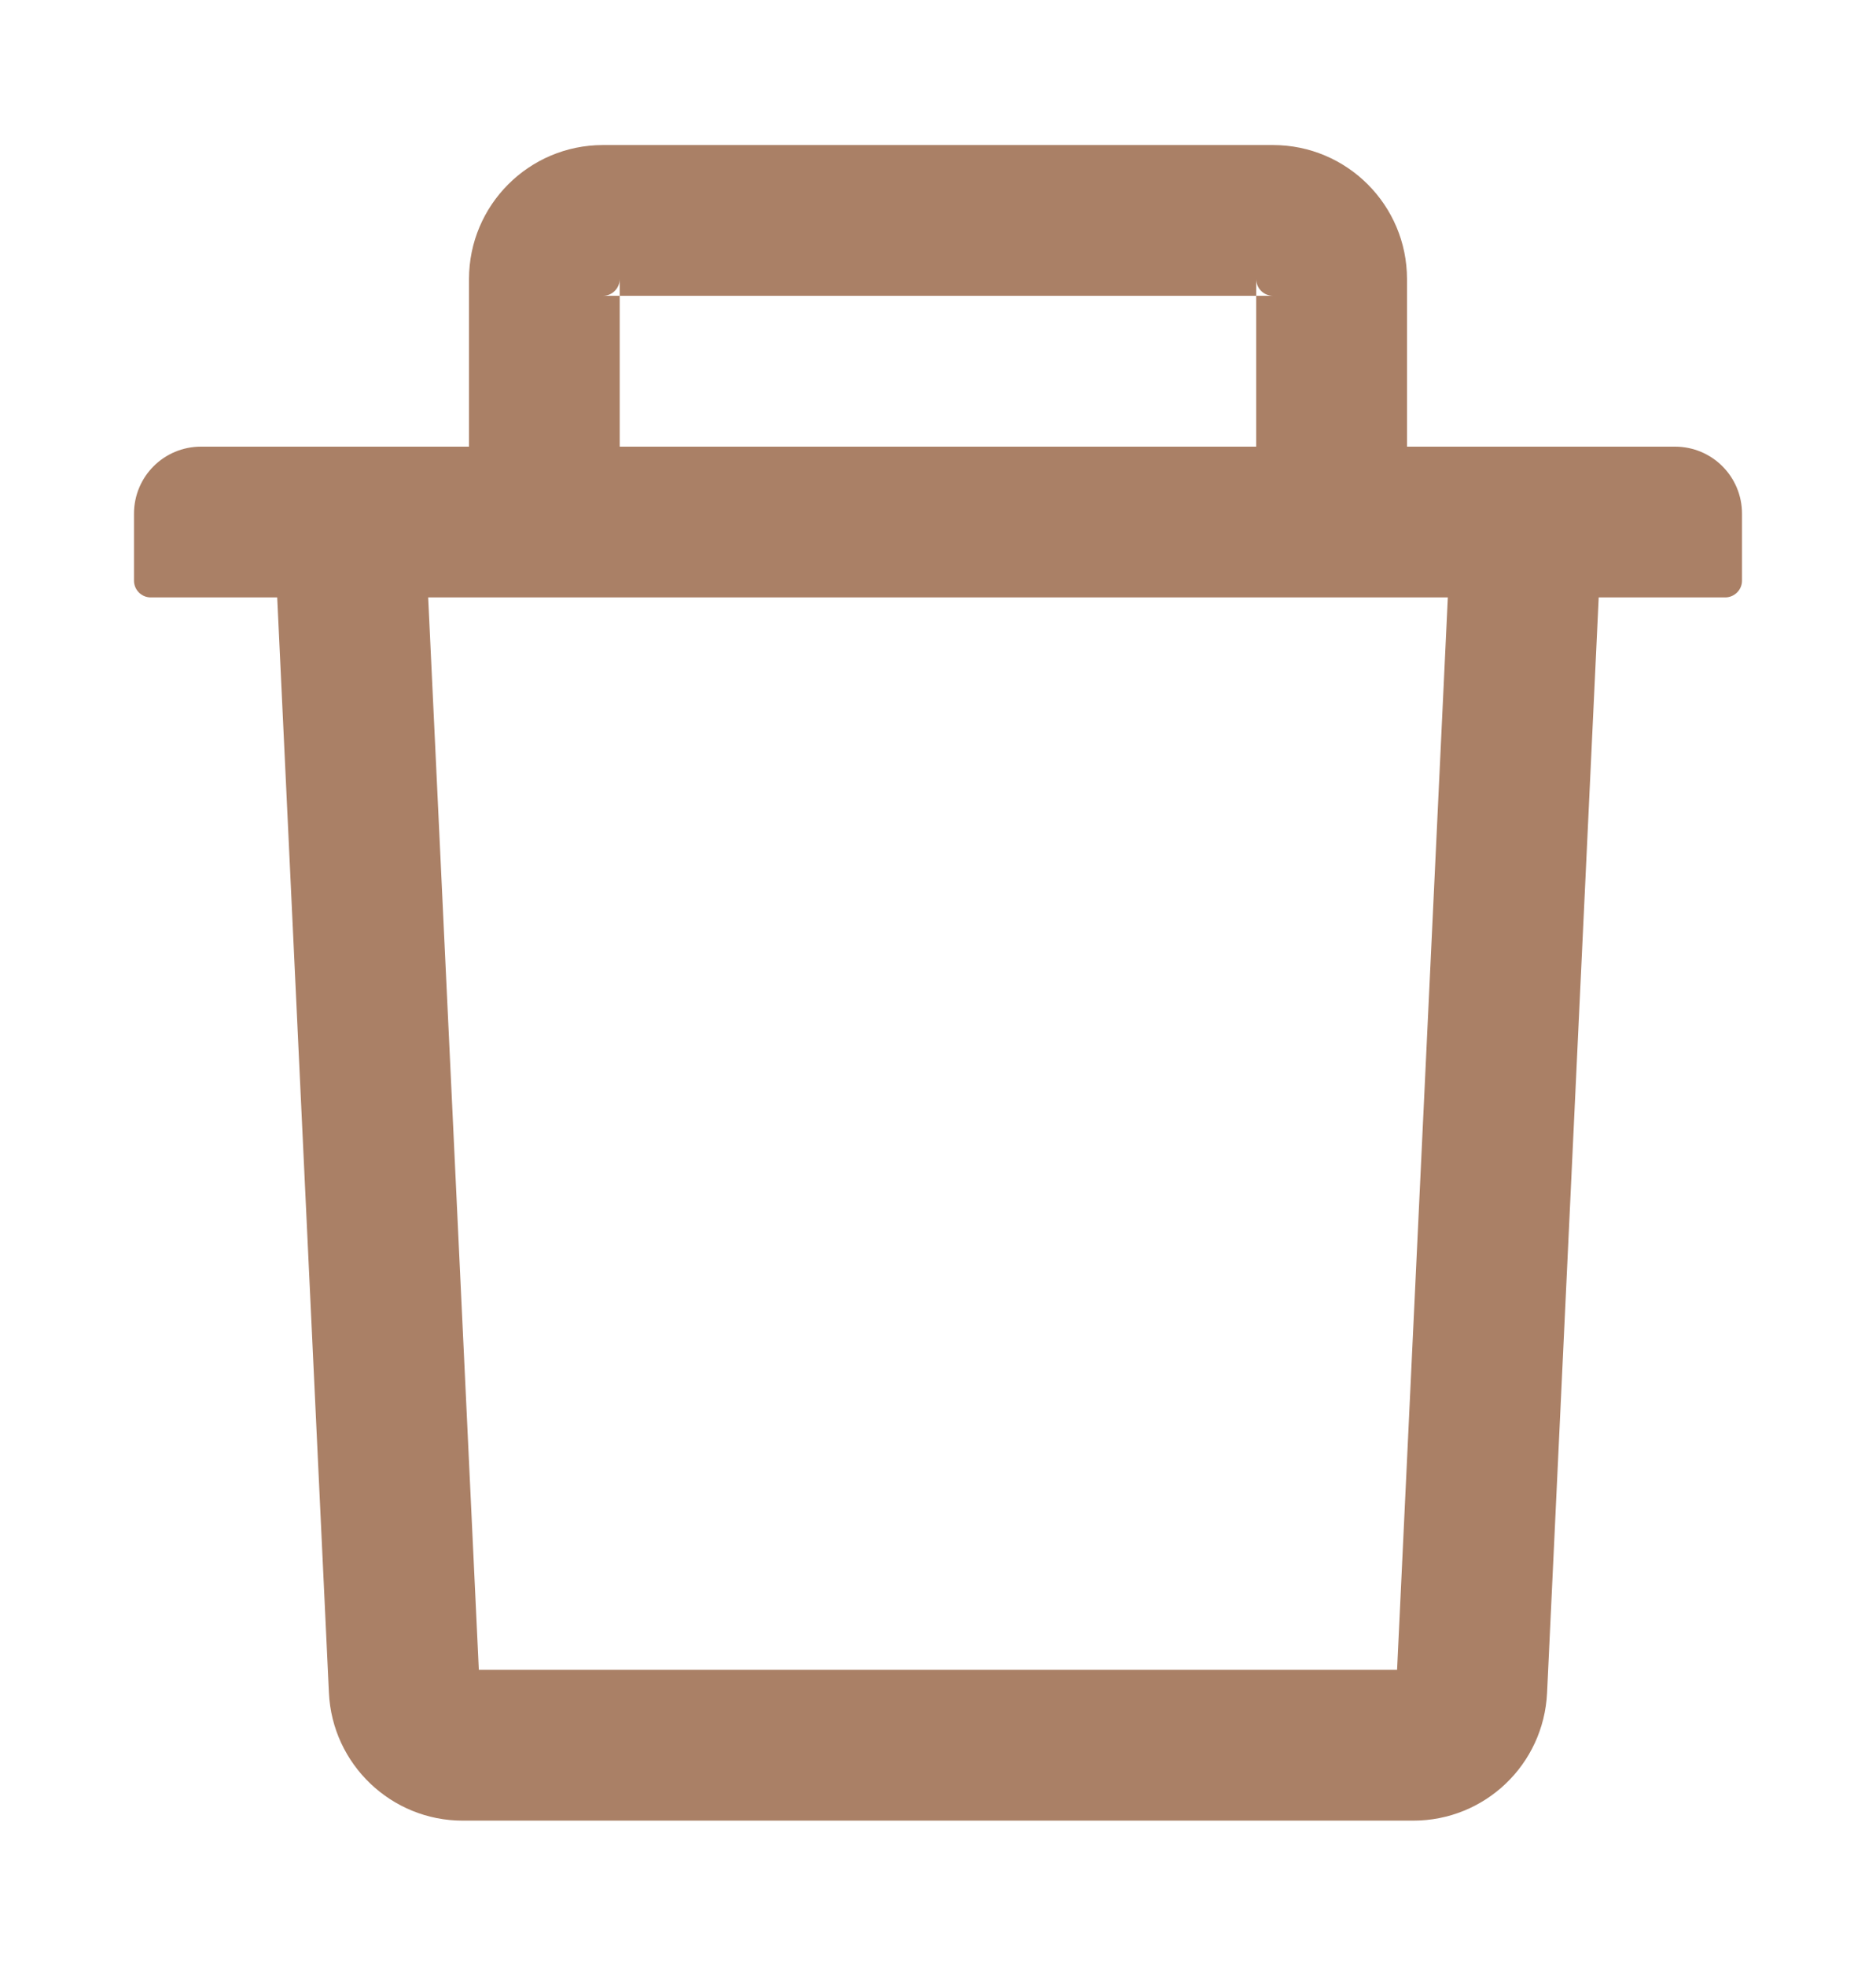 <svg width="21" height="22" viewBox="0 0 21 22" fill="none" xmlns="http://www.w3.org/2000/svg">
<path d="M6.937 3.31H6.75C6.853 3.31 6.937 3.226 6.937 3.123V3.31H14.062V3.123C14.062 3.226 14.146 3.31 14.25 3.31H14.062V4.998H15.75V3.123C15.75 2.295 15.077 1.623 14.25 1.623H6.75C5.922 1.623 5.25 2.295 5.25 3.123V4.998H6.937V3.31ZM18.75 4.998H2.25C1.835 4.998 1.5 5.333 1.5 5.748V6.498C1.5 6.601 1.584 6.685 1.687 6.685H3.103L3.682 18.943C3.719 19.742 4.38 20.373 5.179 20.373H15.82C16.622 20.373 17.28 19.745 17.318 18.943L17.896 6.685H19.312C19.415 6.685 19.5 6.601 19.5 6.498V5.748C19.5 5.333 19.165 4.998 18.75 4.998ZM15.639 18.685H5.36L4.793 6.685H16.207L15.639 18.685Z" fill="#AA8066"/>
</svg>
